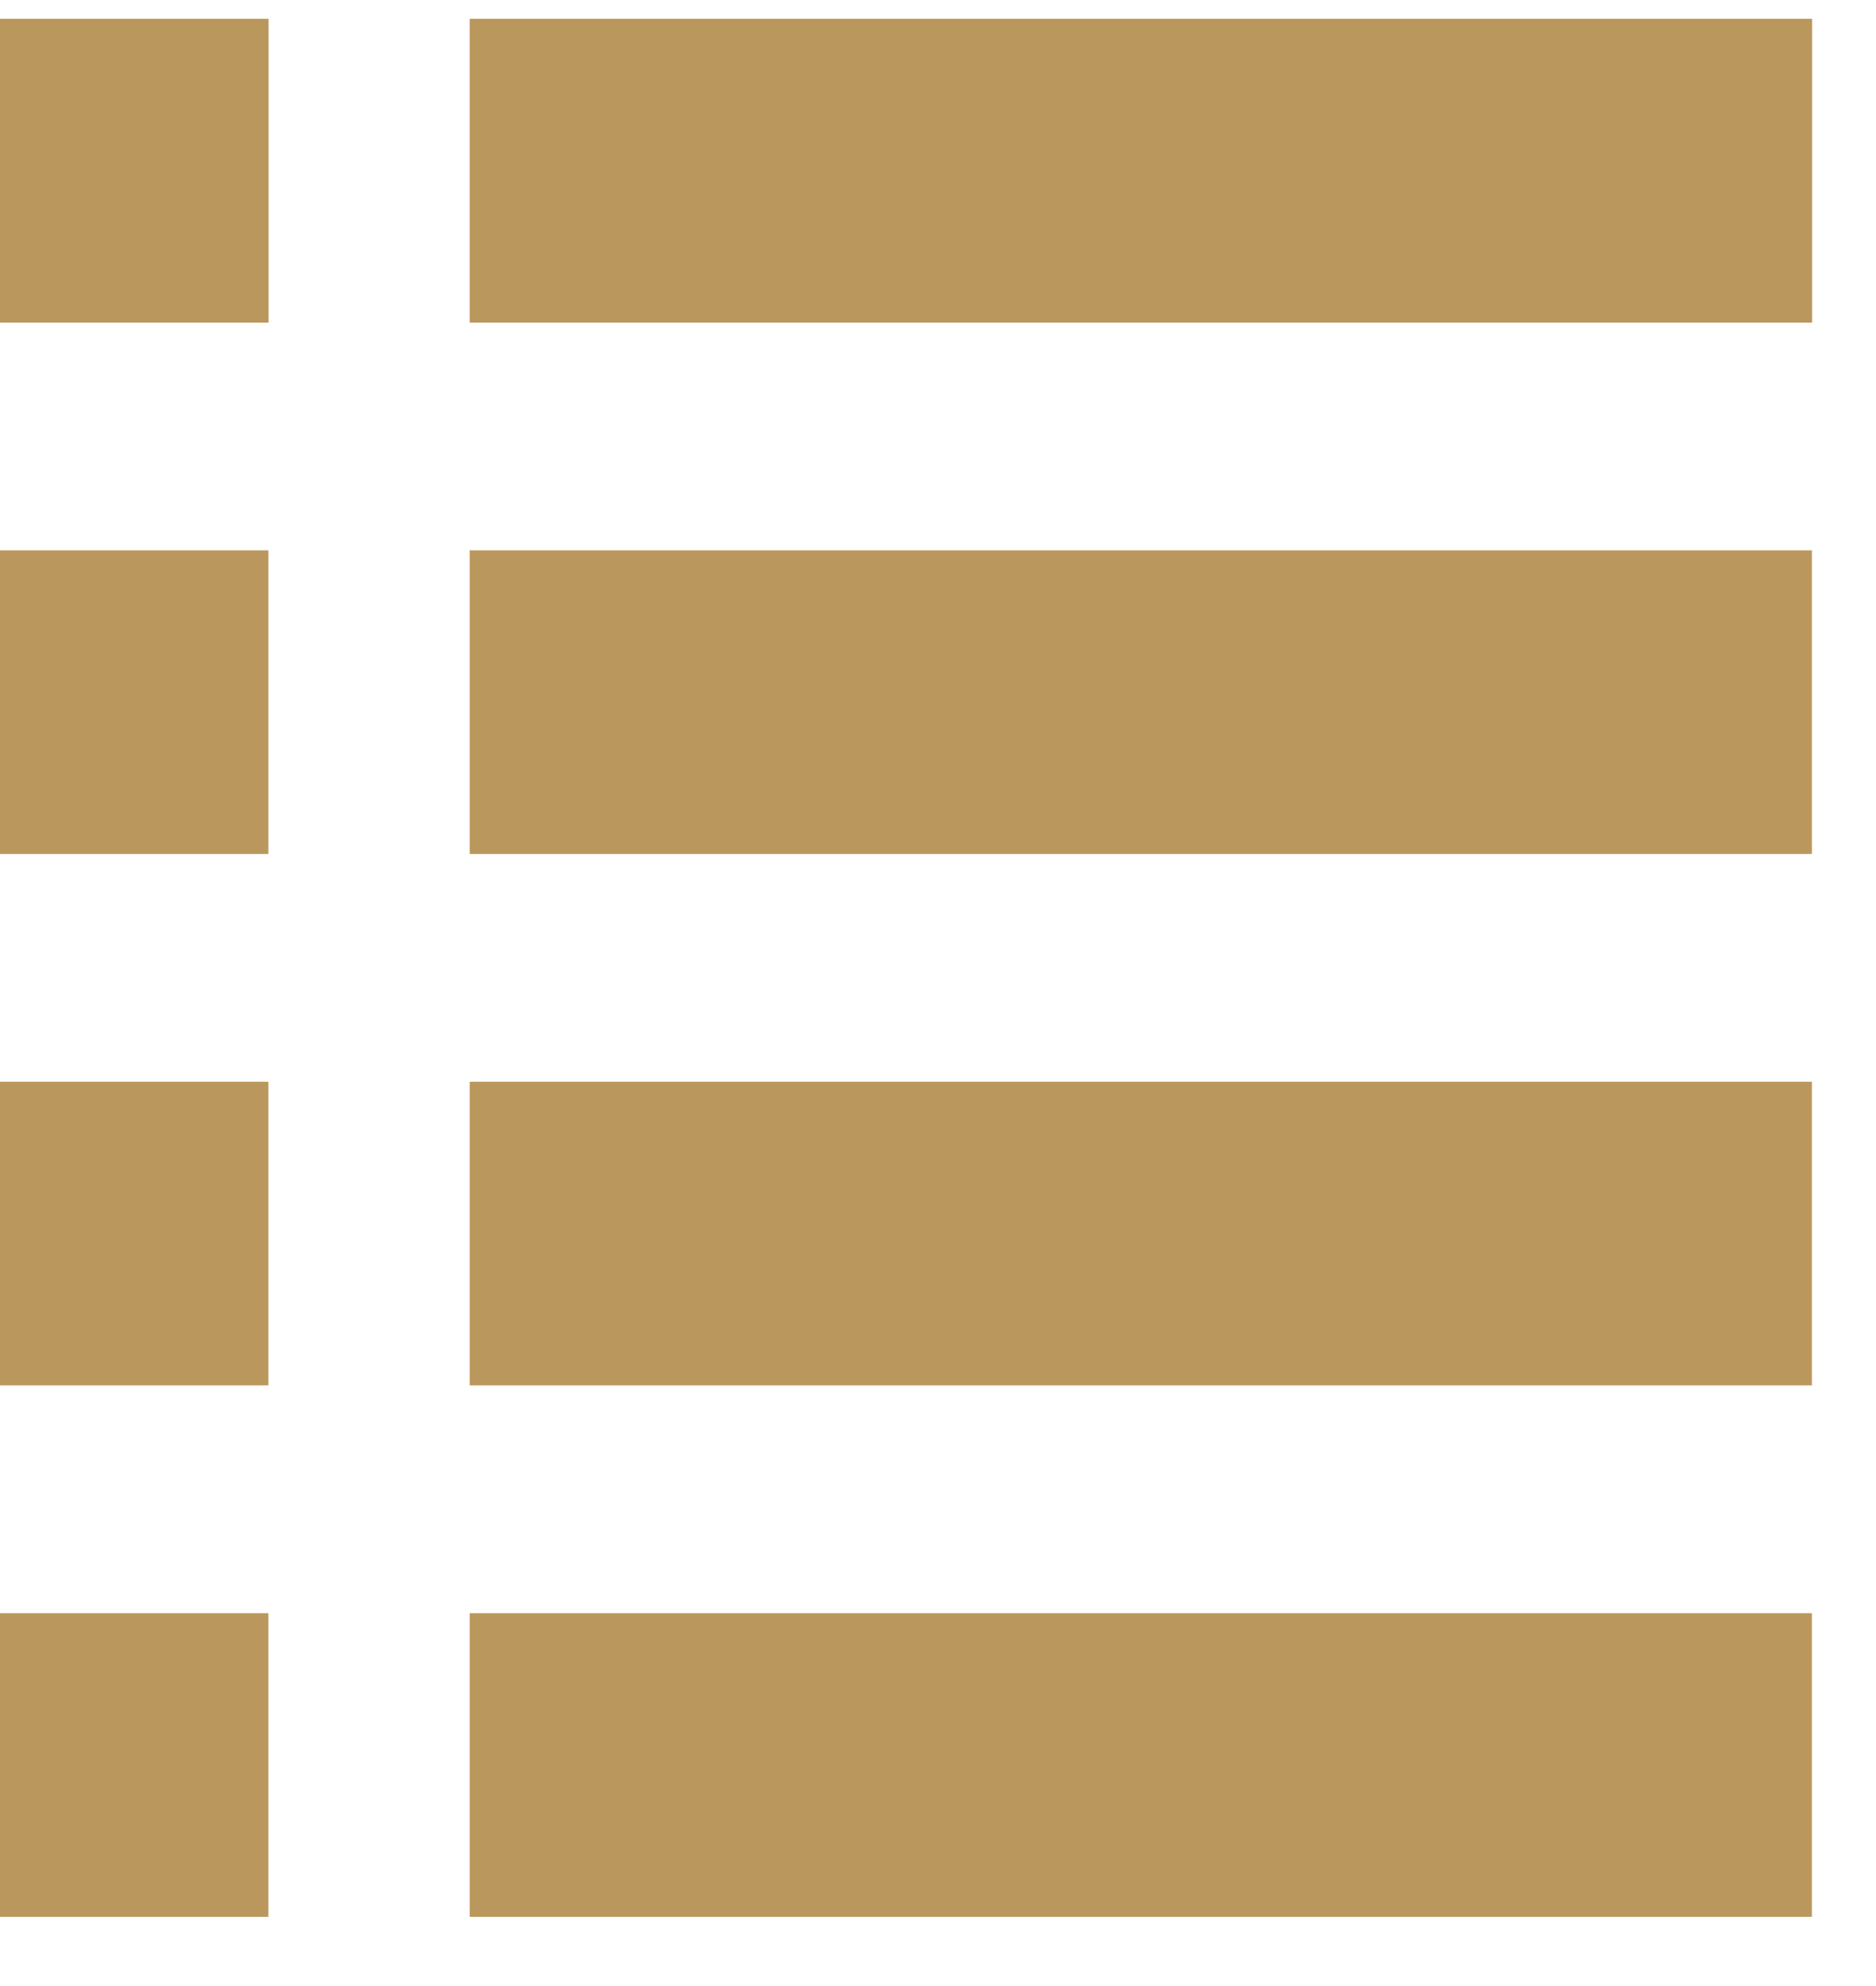 <svg width="17" height="18" viewBox="0 0 17 18" fill="none" xmlns="http://www.w3.org/2000/svg">
<rect y="0.172" width="2.432" height="2.752" fill="#BA975C"/>
<rect x="4.257" y="0.172" width="12.162" height="2.752" fill="#BA975C"/>
<rect y="0.172" width="2.432" height="2.752" fill="#BA975C"/>
<rect x="4.257" y="0.172" width="12.162" height="2.752" fill="#BA975C"/>
<rect y="4.988" width="2.432" height="2.752" fill="#BA975C"/>
<rect x="4.257" y="4.988" width="12.162" height="2.752" fill="#BA975C"/>
<rect y="9.804" width="2.432" height="2.752" fill="#BA975C"/>
<rect x="4.257" y="9.804" width="12.162" height="2.752" fill="#BA975C"/>
<rect y="14.621" width="2.432" height="2.752" fill="#BA975C"/>
<rect x="4.257" y="14.621" width="12.162" height="2.752" fill="#BA975C"/>
</svg>
